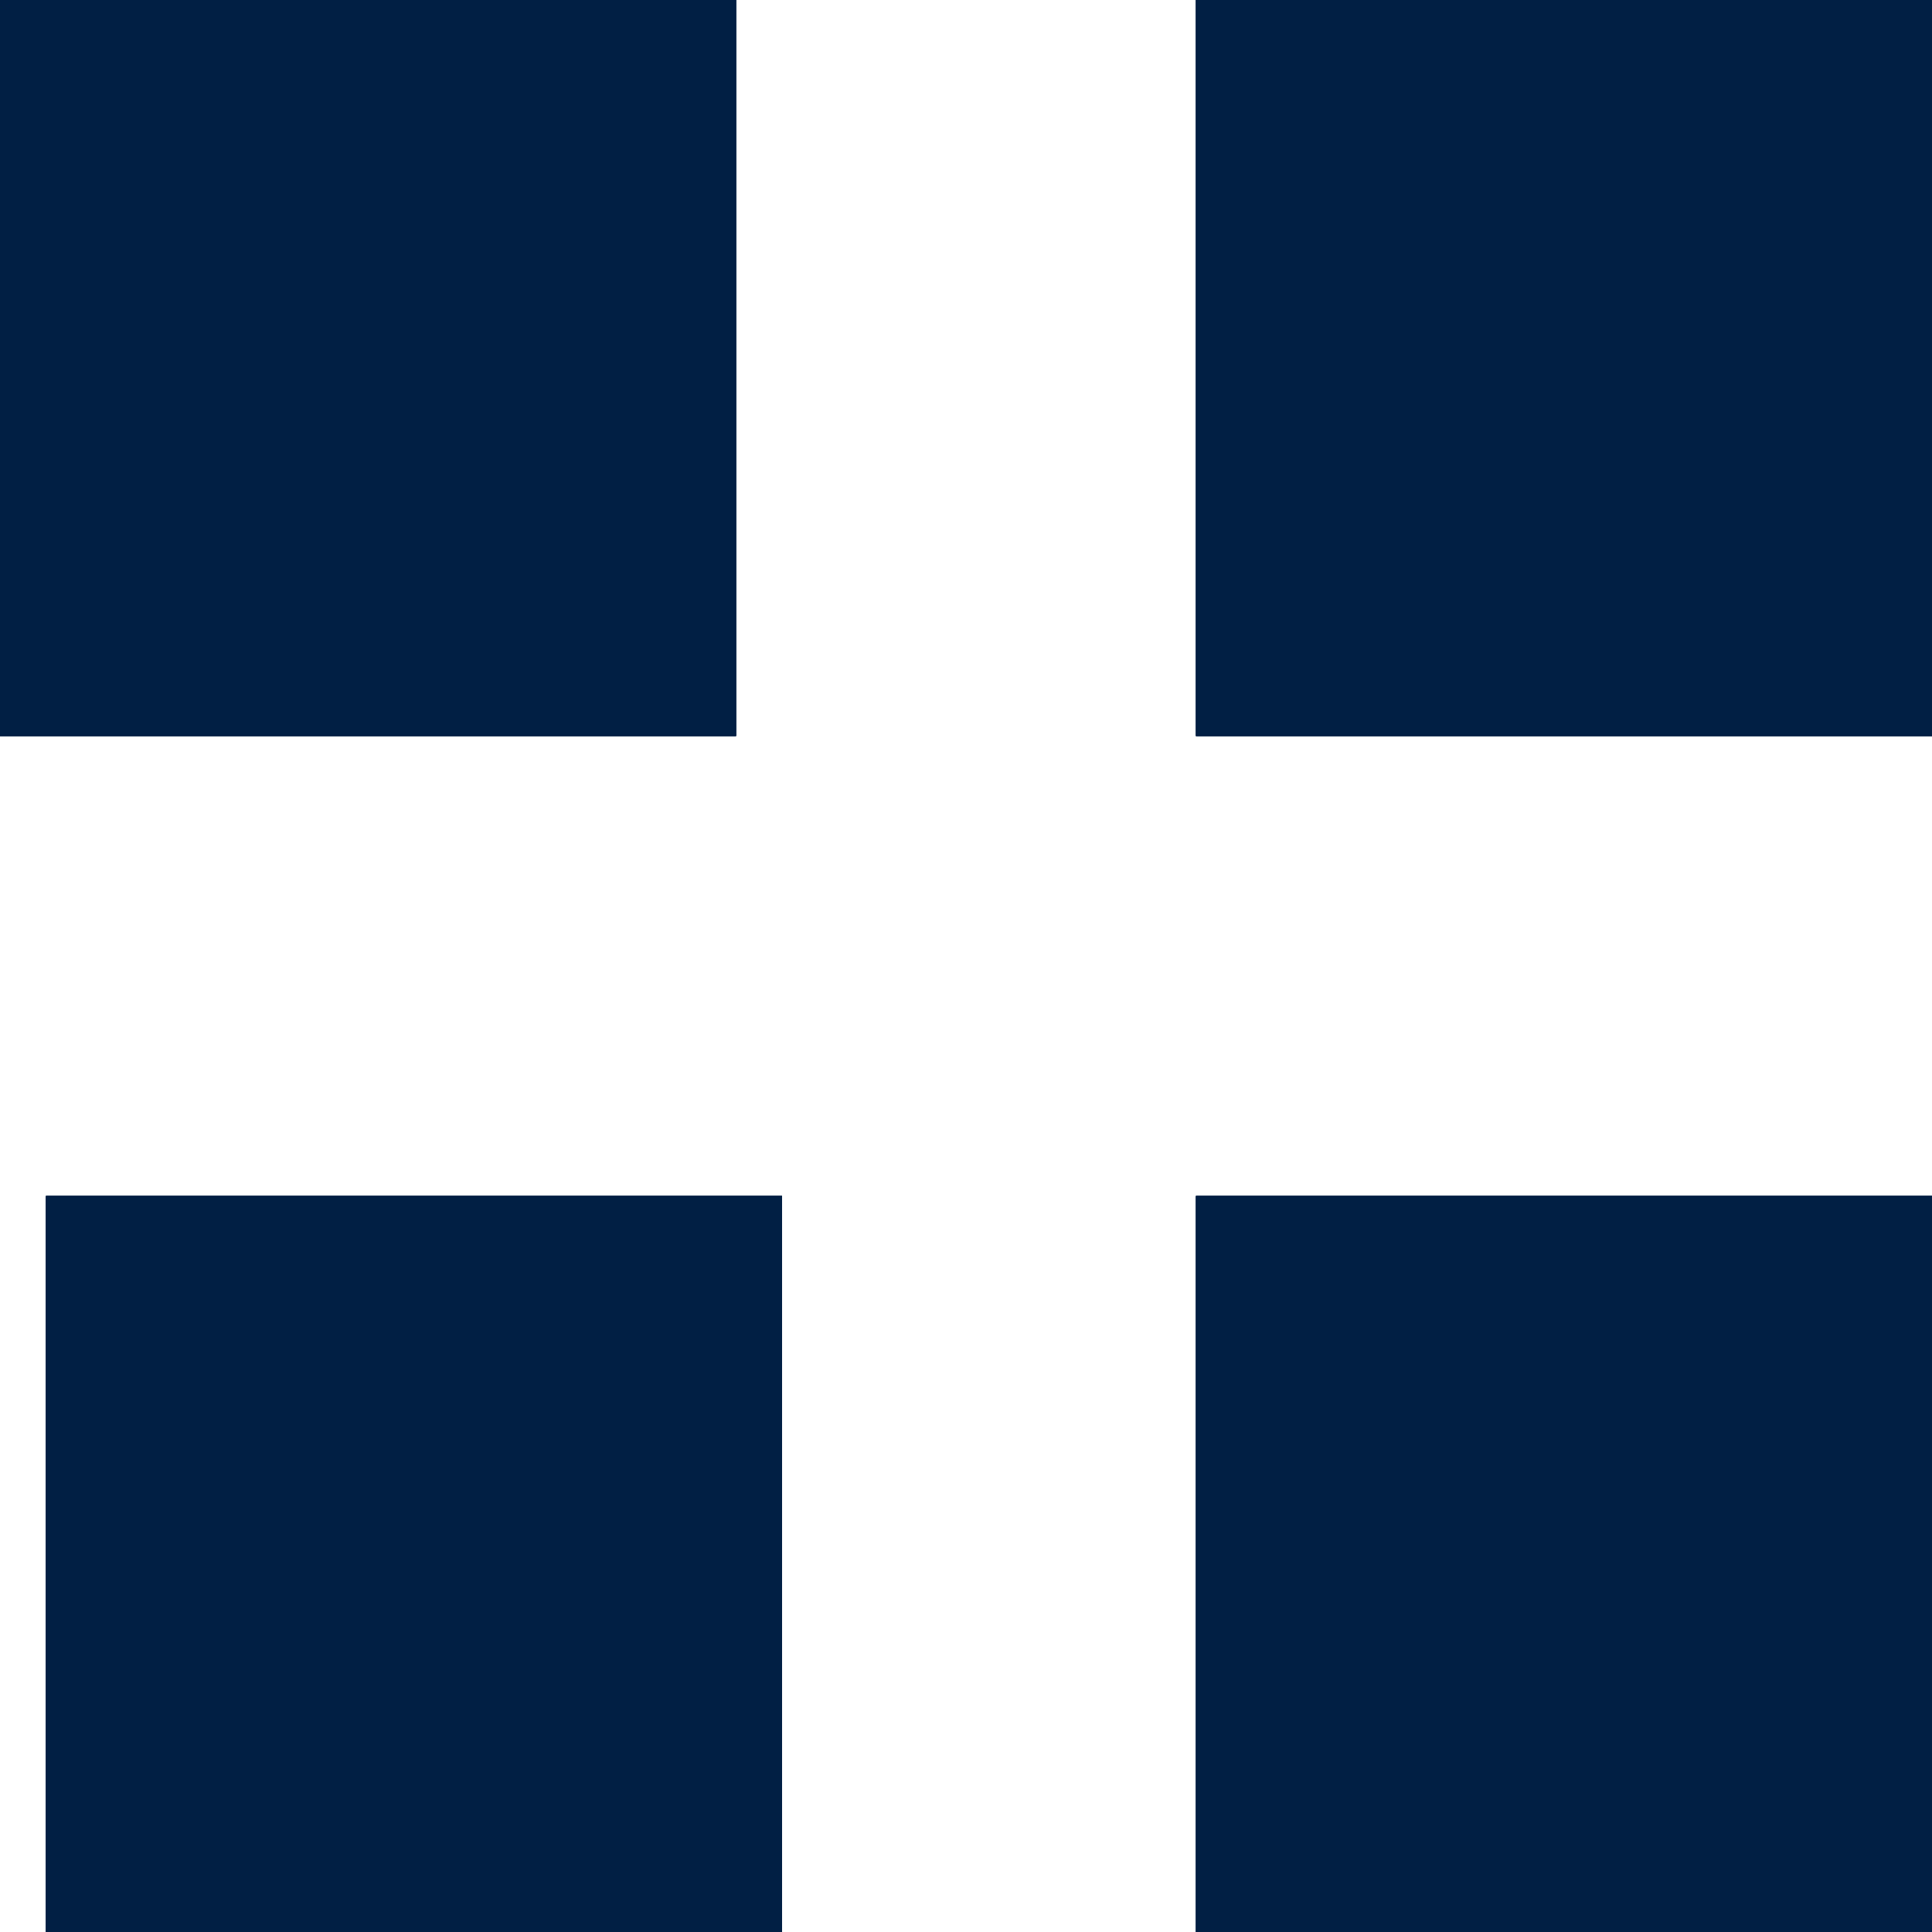 <svg width="42" height="42" viewBox="0 0 42 42" fill="none" xmlns="http://www.w3.org/2000/svg">
<rect width="16" height="16" fill="#011F44"/>
<rect width="16" height="16" fill="#011F44"/>
<rect width="16" height="16" fill="#011F44"/>
<rect width="16" height="16" fill="#011F44"/>
<rect width="16" height="16" fill="#011F44"/>
<rect x="26" width="16" height="16" fill="#011F44"/>
<rect x="26" width="16" height="16" fill="#011F44"/>
<rect x="26" width="16" height="16" fill="#011F44"/>
<rect x="26" width="16" height="16" fill="#011F44"/>
<rect x="26" width="16" height="16" fill="#011F44"/>
<rect x="26" y="26" width="16" height="16" fill="#011F44"/>
<rect x="26" y="26" width="16" height="16" fill="#011F44"/>
<rect x="26" y="26" width="16" height="16" fill="#011F44"/>
<rect x="26" y="26" width="16" height="16" fill="#011F44"/>
<rect x="26" y="26" width="16" height="16" fill="#011F44"/>
<rect x="1" y="26" width="16" height="16" fill="#011F44"/>
<rect x="1" y="26" width="16" height="16" fill="#011F44"/>
<rect x="1" y="26" width="16" height="16" fill="#011F44"/>
<rect x="1" y="26" width="16" height="16" fill="#011F44"/>
<rect x="1" y="26" width="16" height="16" fill="#011F44"/>
</svg>
